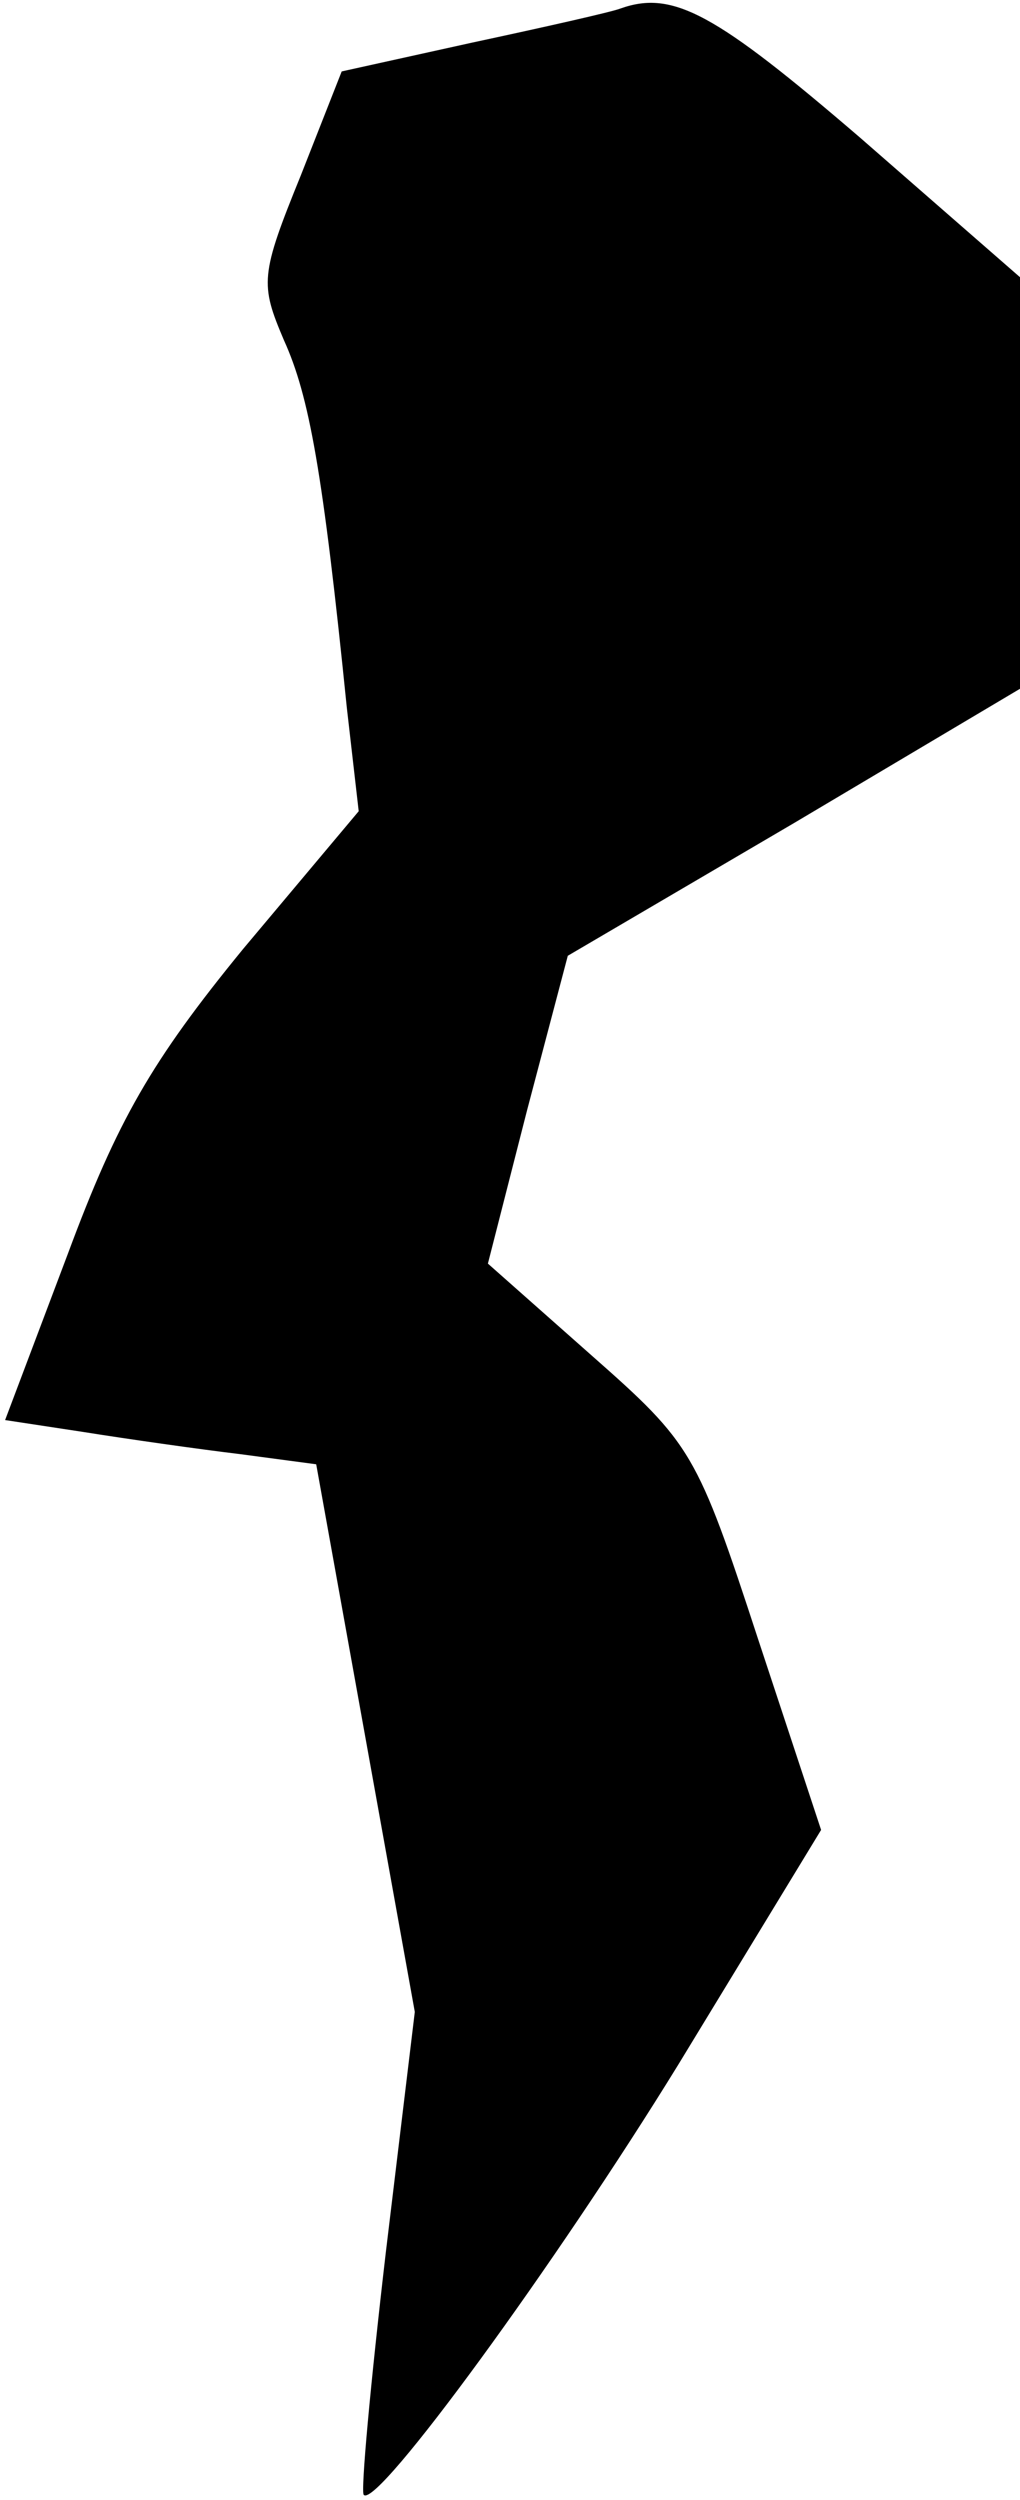 <?xml version="1.0" standalone="no"?>
<!DOCTYPE svg PUBLIC "-//W3C//DTD SVG 20010904//EN"
 "http://www.w3.org/TR/2001/REC-SVG-20010904/DTD/svg10.dtd">
<svg version="1.0" xmlns="http://www.w3.org/2000/svg"
 width="60pt" height="147pt" viewBox="0 0 60 147"
 preserveAspectRatio="xMidYMid meet">
<g transform="translate(0,147) scale(0.1,-0.1)"
fill="#000000" stroke="none">
<path fill="#000000" stroke="none" d="M365 1465 c-5 -2 -45 -11 -87 -20 l-77
-17 -24 -61 c-24 -59 -24 -64 -10 -97 15 -33 23 -78 37 -216 l7 -61 -68 -81
c-54 -66 -74 -101 -103 -179 l-37 -98 46 -7 c25 -4 67 -10 92 -13 l45 -6 29
-161 29 -161 -17 -141 c-9 -77 -15 -142 -13 -143 8 -8 113 136 185 253 l84
138 -37 112 c-36 110 -39 115 -98 167 l-61 54 23 90 24 91 133 78 133 79 0
121 0 121 -94 82 c-85 73 -110 87 -141 76z"/>
</g>
</svg>
